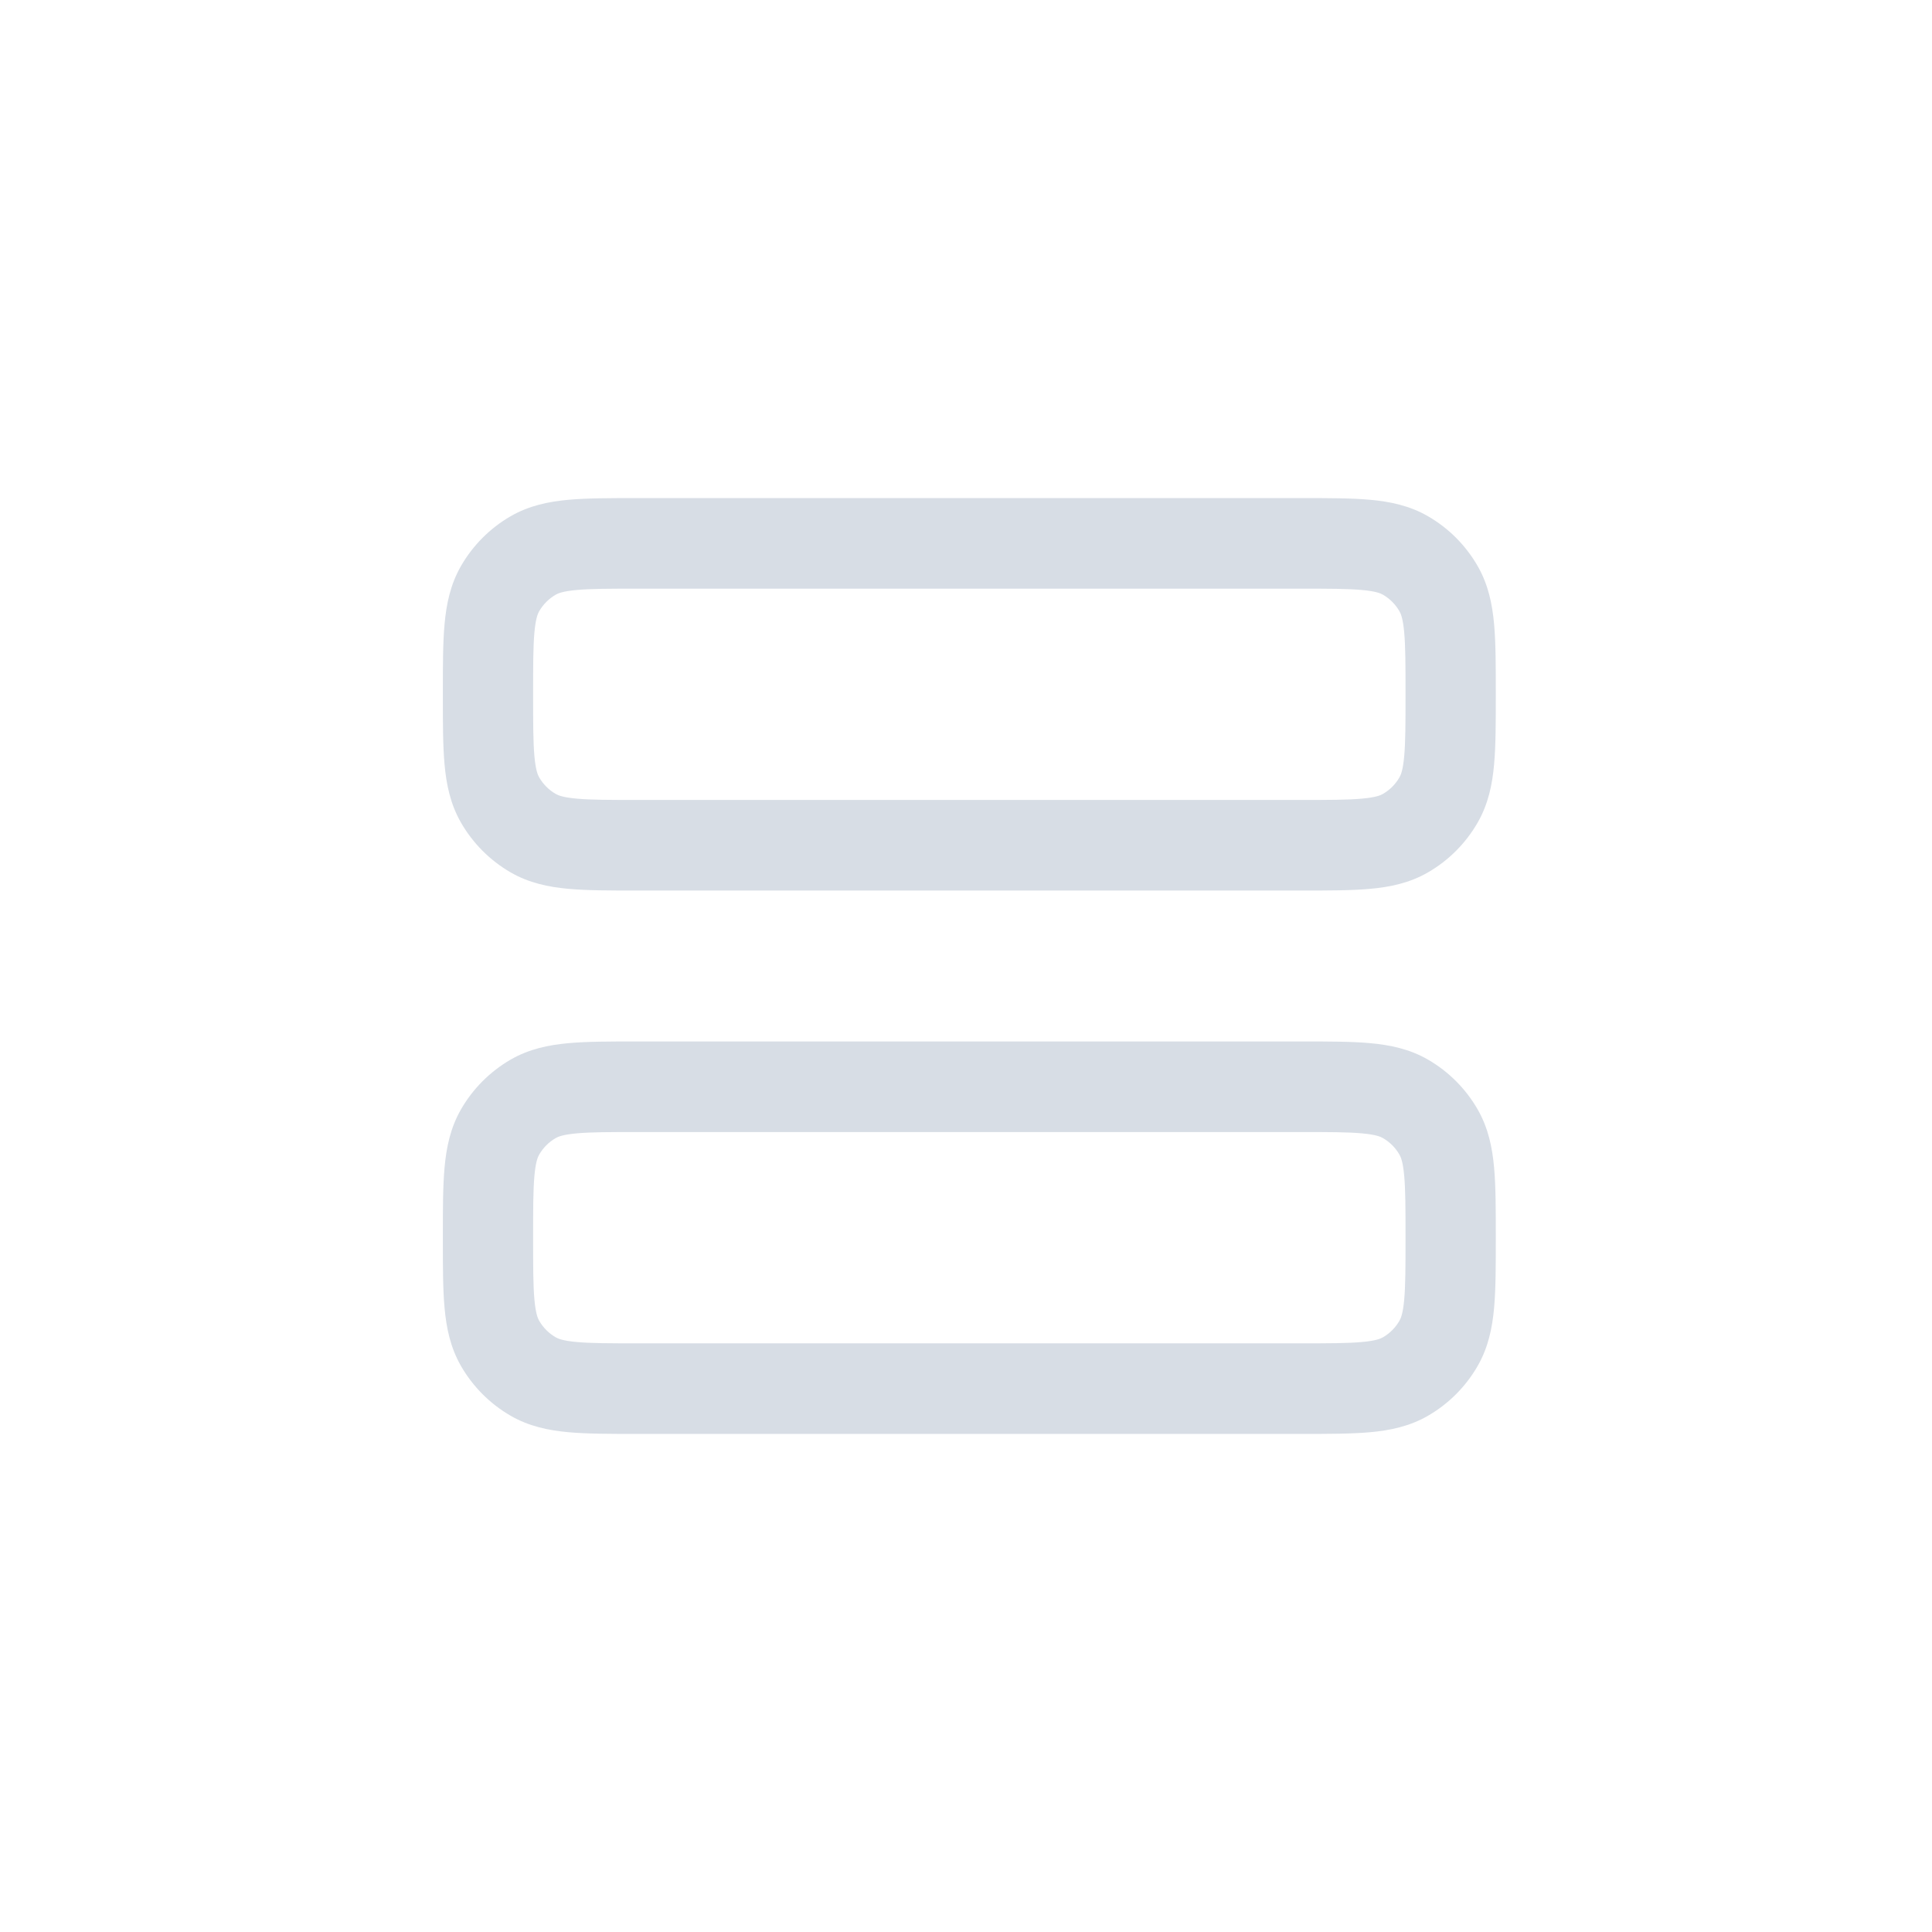 <svg width="68" height="68" viewBox="0 0 68 68" fill="none" xmlns="http://www.w3.org/2000/svg">
<g id="lines-view-icon">
<path id="Rectangle 35 (Stroke)" fill-rule="evenodd" clip-rule="evenodd" d="M22.401 17.531H45.832C46.764 17.531 47.567 17.531 48.226 17.591C48.923 17.654 49.614 17.795 50.264 18.172C50.989 18.591 51.59 19.195 52.008 19.922C52.384 20.575 52.524 21.267 52.587 21.967C52.647 22.628 52.647 23.434 52.647 24.369V24.506C52.647 25.441 52.647 26.247 52.587 26.908C52.524 27.608 52.384 28.3 52.008 28.953C51.59 29.68 50.989 30.284 50.264 30.703C49.614 31.08 48.923 31.221 48.226 31.284C47.567 31.344 46.764 31.344 45.832 31.344H22.401C21.47 31.344 20.667 31.344 20.007 31.284C19.31 31.221 18.62 31.08 17.969 30.703C17.245 30.284 16.643 29.68 16.225 28.953C15.85 28.3 15.71 27.608 15.647 26.908C15.587 26.247 15.587 25.441 15.587 24.506V24.369C15.587 23.434 15.587 22.628 15.647 21.967C15.71 21.267 15.85 20.575 16.225 19.922C16.643 19.195 17.245 18.591 17.969 18.172C18.62 17.795 19.31 17.654 20.007 17.591C20.667 17.531 21.47 17.531 22.401 17.531ZM20.294 20.766C19.817 20.809 19.644 20.882 19.558 20.932C19.316 21.072 19.116 21.273 18.976 21.516C18.926 21.602 18.854 21.776 18.81 22.255C18.765 22.755 18.764 23.415 18.764 24.438C18.764 25.46 18.765 26.12 18.81 26.62C18.854 27.099 18.926 27.273 18.976 27.359C19.116 27.602 19.316 27.803 19.558 27.943C19.644 27.993 19.817 28.066 20.294 28.109C20.793 28.155 21.451 28.156 22.47 28.156H45.764C46.783 28.156 47.441 28.155 47.94 28.109C48.416 28.066 48.59 27.993 48.676 27.943C48.917 27.803 49.118 27.602 49.257 27.359C49.307 27.273 49.38 27.099 49.423 26.62C49.469 26.12 49.47 25.46 49.47 24.438C49.47 23.415 49.469 22.755 49.423 22.255C49.38 21.776 49.307 21.602 49.257 21.516C49.118 21.273 48.917 21.072 48.676 20.932C48.59 20.882 48.416 20.809 47.94 20.766C47.441 20.72 46.783 20.719 45.764 20.719H22.47C21.451 20.719 20.793 20.72 20.294 20.766Z" fill="#D7DDE5"/>
<path id="Rectangle 36 (Stroke)" fill-rule="evenodd" clip-rule="evenodd" d="M22.401 36.656H45.832C46.764 36.656 47.567 36.656 48.226 36.716C48.923 36.779 49.614 36.92 50.264 37.297C50.989 37.717 51.59 38.32 52.008 39.047C52.384 39.7 52.524 40.392 52.587 41.092C52.647 41.753 52.647 42.559 52.647 43.494V43.631C52.647 44.566 52.647 45.372 52.587 46.033C52.524 46.733 52.384 47.425 52.008 48.078C51.59 48.805 50.989 49.408 50.264 49.828C49.614 50.205 48.923 50.346 48.226 50.409C47.567 50.469 46.764 50.469 45.832 50.469H22.401C21.47 50.469 20.667 50.469 20.007 50.409C19.31 50.346 18.62 50.205 17.969 49.828C17.245 49.408 16.643 48.805 16.225 48.078C15.85 47.425 15.71 46.733 15.647 46.033C15.587 45.372 15.587 44.566 15.587 43.631V43.494C15.587 42.559 15.587 41.753 15.647 41.092C15.71 40.392 15.85 39.7 16.225 39.047C16.643 38.32 17.245 37.717 17.969 37.297C18.62 36.92 19.31 36.779 20.007 36.716C20.667 36.656 21.47 36.656 22.401 36.656ZM20.294 39.891C19.817 39.934 19.644 40.007 19.558 40.057C19.316 40.197 19.116 40.398 18.976 40.641C18.926 40.727 18.854 40.901 18.81 41.38C18.765 41.88 18.764 42.54 18.764 43.562C18.764 44.585 18.765 45.245 18.81 45.745C18.854 46.224 18.926 46.398 18.976 46.484C19.116 46.727 19.316 46.928 19.558 47.068C19.644 47.118 19.817 47.191 20.294 47.234C20.793 47.28 21.451 47.281 22.47 47.281H45.764C46.783 47.281 47.441 47.28 47.94 47.234C48.416 47.191 48.59 47.118 48.676 47.068C48.917 46.928 49.118 46.727 49.257 46.484C49.307 46.398 49.38 46.224 49.423 45.745C49.469 45.245 49.47 44.585 49.47 43.562C49.47 42.54 49.469 41.88 49.423 41.38C49.38 40.901 49.307 40.727 49.257 40.641C49.118 40.398 48.917 40.197 48.676 40.057C48.59 40.007 48.416 39.934 47.94 39.891C47.441 39.845 46.783 39.844 45.764 39.844H22.47C21.451 39.844 20.793 39.845 20.294 39.891Z" fill="#D7DDE5"/>
</g>
</svg>
